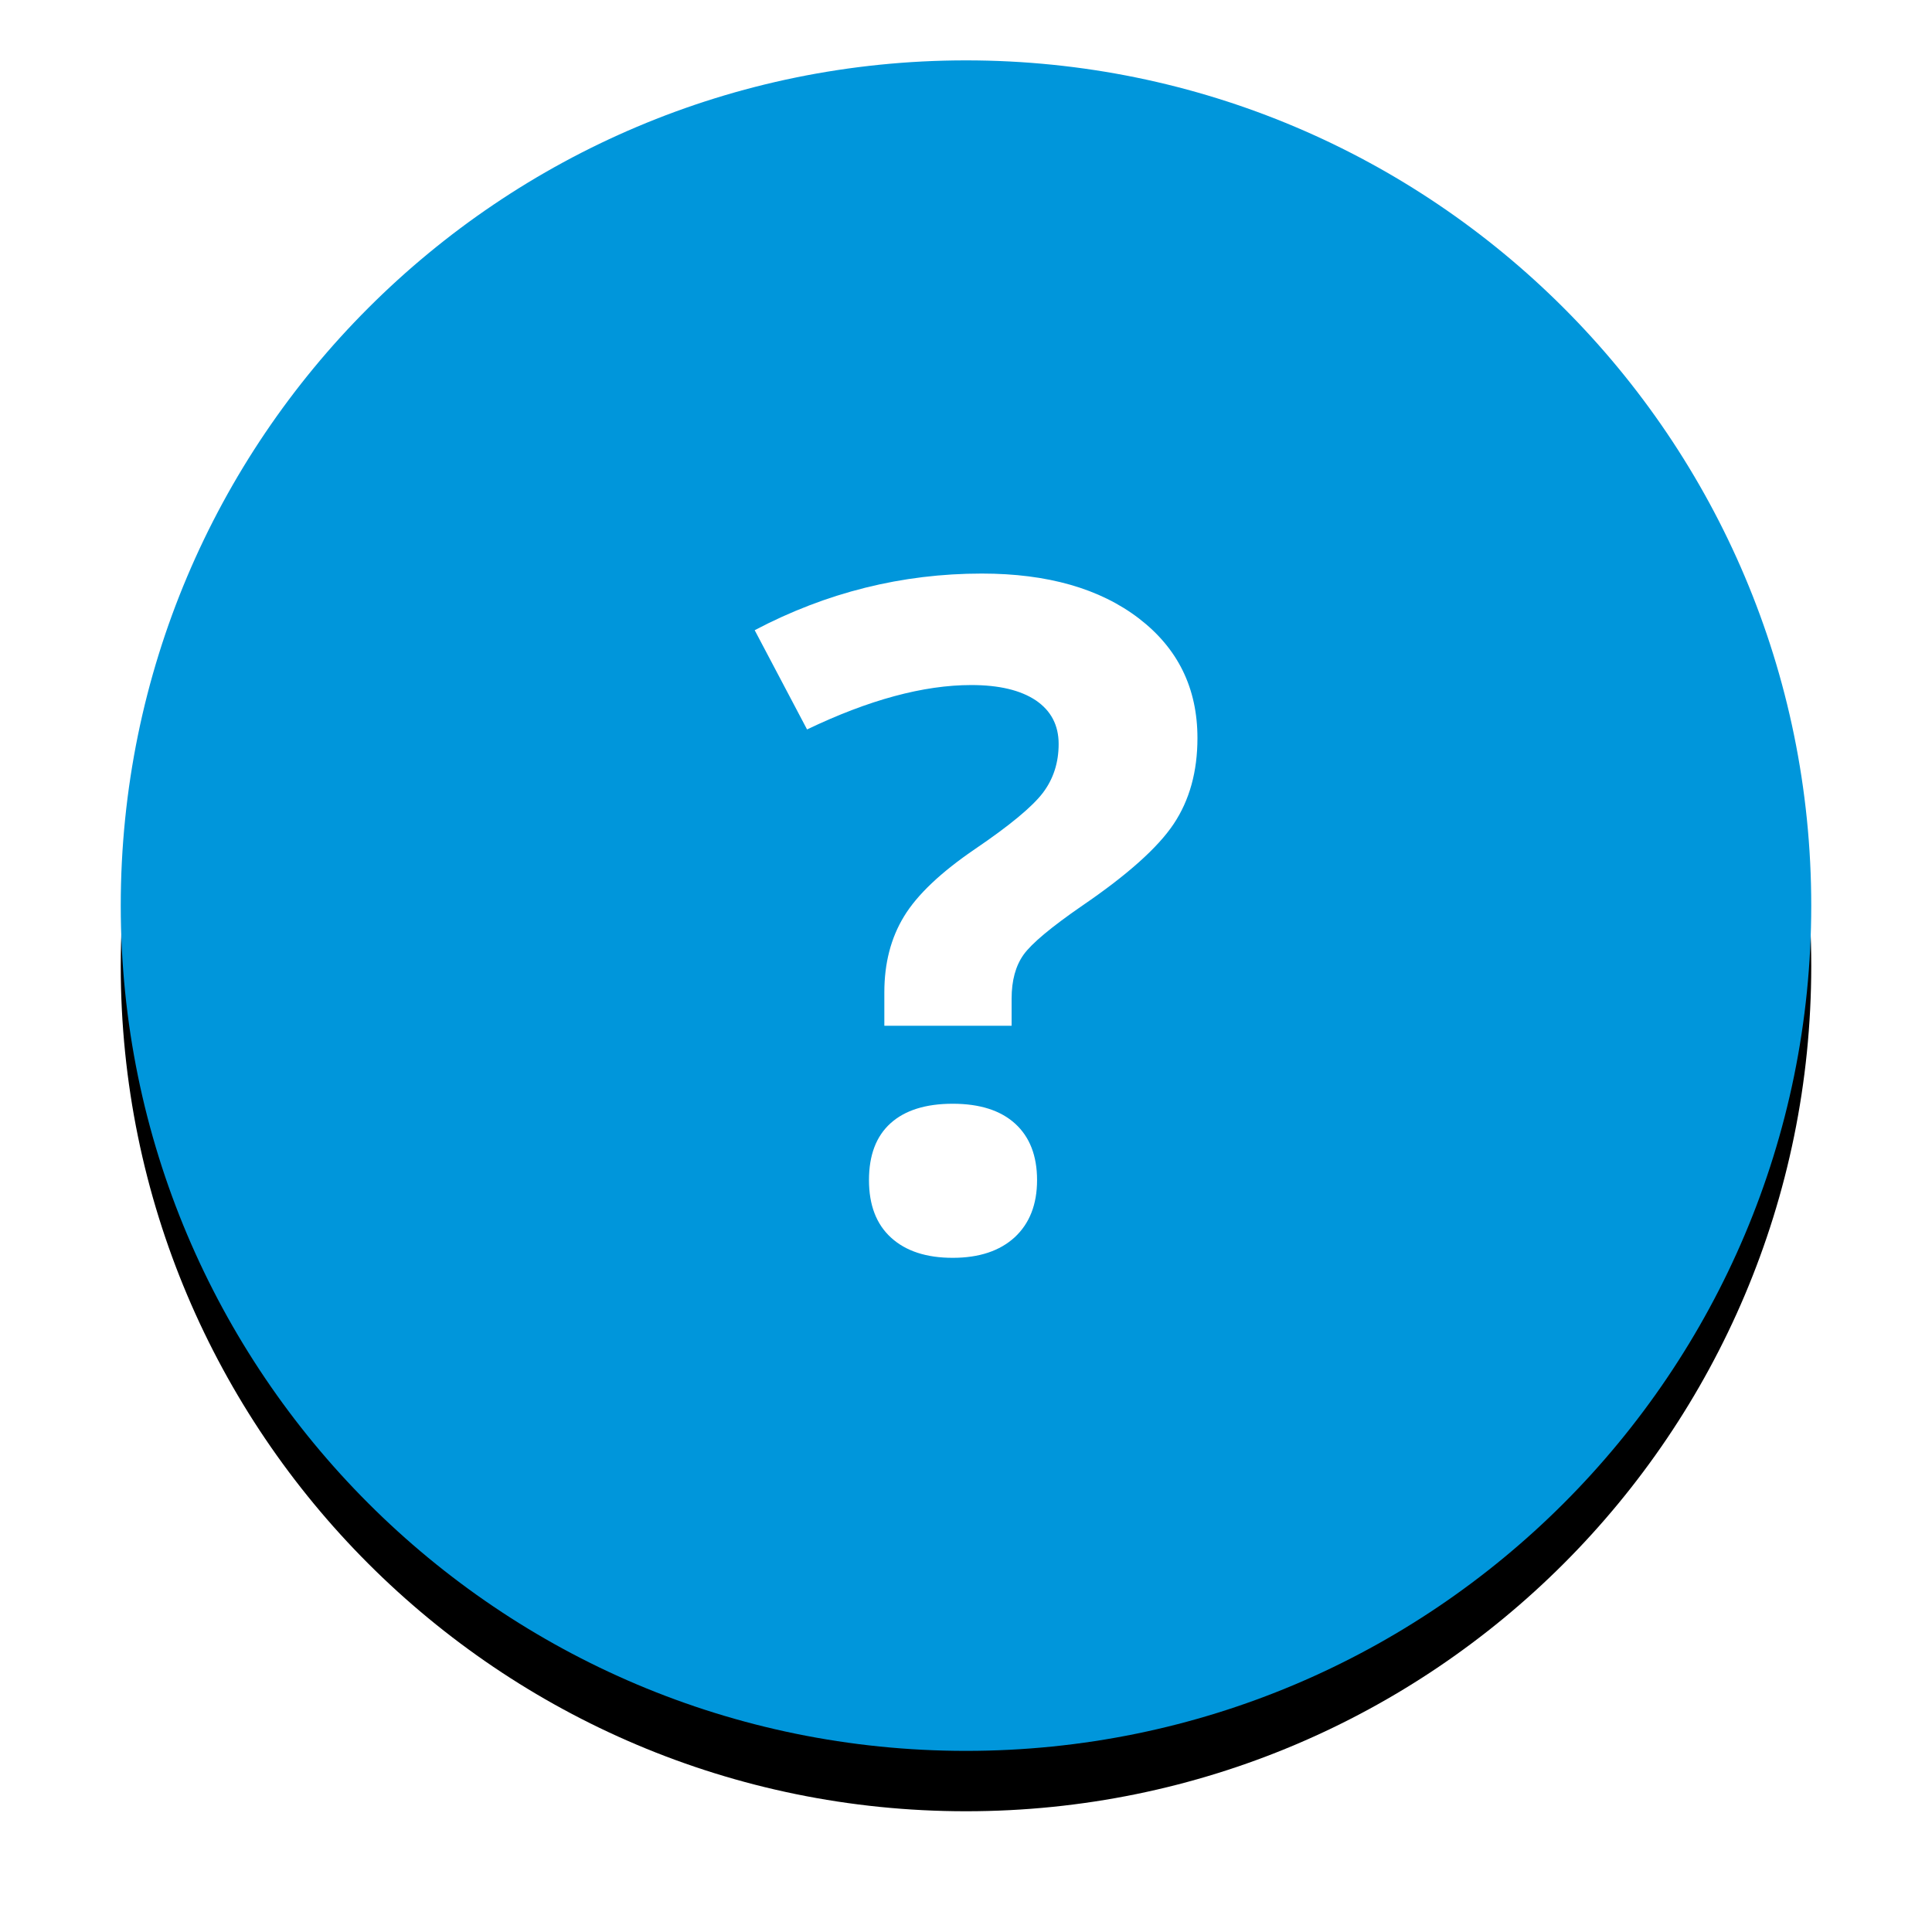 <?xml version="1.0" encoding="UTF-8"?>
<svg width="64px" height="64px" viewBox="0 0 64 64" version="1.1" xmlns="http://www.w3.org/2000/svg" xmlns:xlink="http://www.w3.org/1999/xlink">
    <!-- Generator: sketchtool 48.1 (47250) - http://www.bohemiancoding.com/sketch -->
    <title>850928E8-9C55-4663-ABC5-AA2DF7EB42B8</title>
    <desc>Created with sketchtool.</desc>
    <defs>
        <path d="M56,28 C56,12.536 43.464,0 28,0 C12.536,0 0,12.536 0,28 C0,43.464 12.536,56 28,56 C43.464,56 56,43.464 56,28" id="path-1"></path>
        <filter x="-12.5%" y="-8.9%" width="125.0%" height="125.0%" filterUnits="objectBoundingBox" id="filter-2">
            <feOffset dx="0" dy="2" in="SourceAlpha" result="shadowOffsetOuter1"></feOffset>
            <feGaussianBlur stdDeviation="2" in="shadowOffsetOuter1" result="shadowBlurOuter1"></feGaussianBlur>
            <feColorMatrix values="0 0 0 0 0   0 0 0 0 0   0 0 0 0 0  0 0 0 0.3 0" type="matrix" in="shadowBlurOuter1"></feColorMatrix>
        </filter>
    </defs>
    <g id="MY-PAGE---DAY-VIEW" stroke="none" stroke-width="1" fill="none" fill-rule="evenodd" transform="translate(-44, -761)">
        <g id="BUTTONS/HELP" transform="translate(48, 763)">
            <g id="Fill-1">
                <use fill="black" fill-opacity="1" filter="url(#filter-2)" xlink:href="#path-1"></use>
                <use fill="#0096DB" fill-rule="evenodd" xlink:href="#path-1"></use>
            </g>
            <path d="M24.786,37.093 C24.786,36.266 25.024,35.639 25.502,35.208 C25.979,34.779 26.665,34.563 27.56,34.563 C28.457,34.563 29.147,34.784 29.63,35.224 C30.111,35.664 30.354,36.286 30.354,37.093 C30.354,37.897 30.106,38.528 29.615,38.985 C29.12,39.438 28.438,39.667 27.56,39.667 C26.688,39.667 26.006,39.445 25.517,38.998 C25.03,38.555 24.786,37.918 24.786,37.093 M28.524,17 C30.698,17 32.432,17.495 33.726,18.485 C35.02,19.477 35.667,20.797 35.667,22.449 C35.667,23.56 35.405,24.507 34.879,25.295 C34.356,26.079 33.344,26.983 31.849,28.003 C30.82,28.713 30.174,29.254 29.908,29.624 C29.644,29.995 29.511,30.48 29.511,31.08 L29.511,31.98 L25.295,31.98 L25.295,30.87 C25.295,29.91 25.511,29.07 25.947,28.357 C26.382,27.64 27.168,26.895 28.31,26.118 C29.448,25.345 30.195,24.725 30.545,24.266 C30.895,23.804 31.069,23.265 31.069,22.644 C31.069,22.024 30.816,21.543 30.315,21.202 C29.808,20.863 29.097,20.693 28.175,20.693 C26.594,20.693 24.781,21.183 22.735,22.164 L21,18.876 C23.375,17.626 25.884,17 28.524,17" id="Fill-5" fill="#FFFFFF"></path>
        </g>
    </g>
</svg>